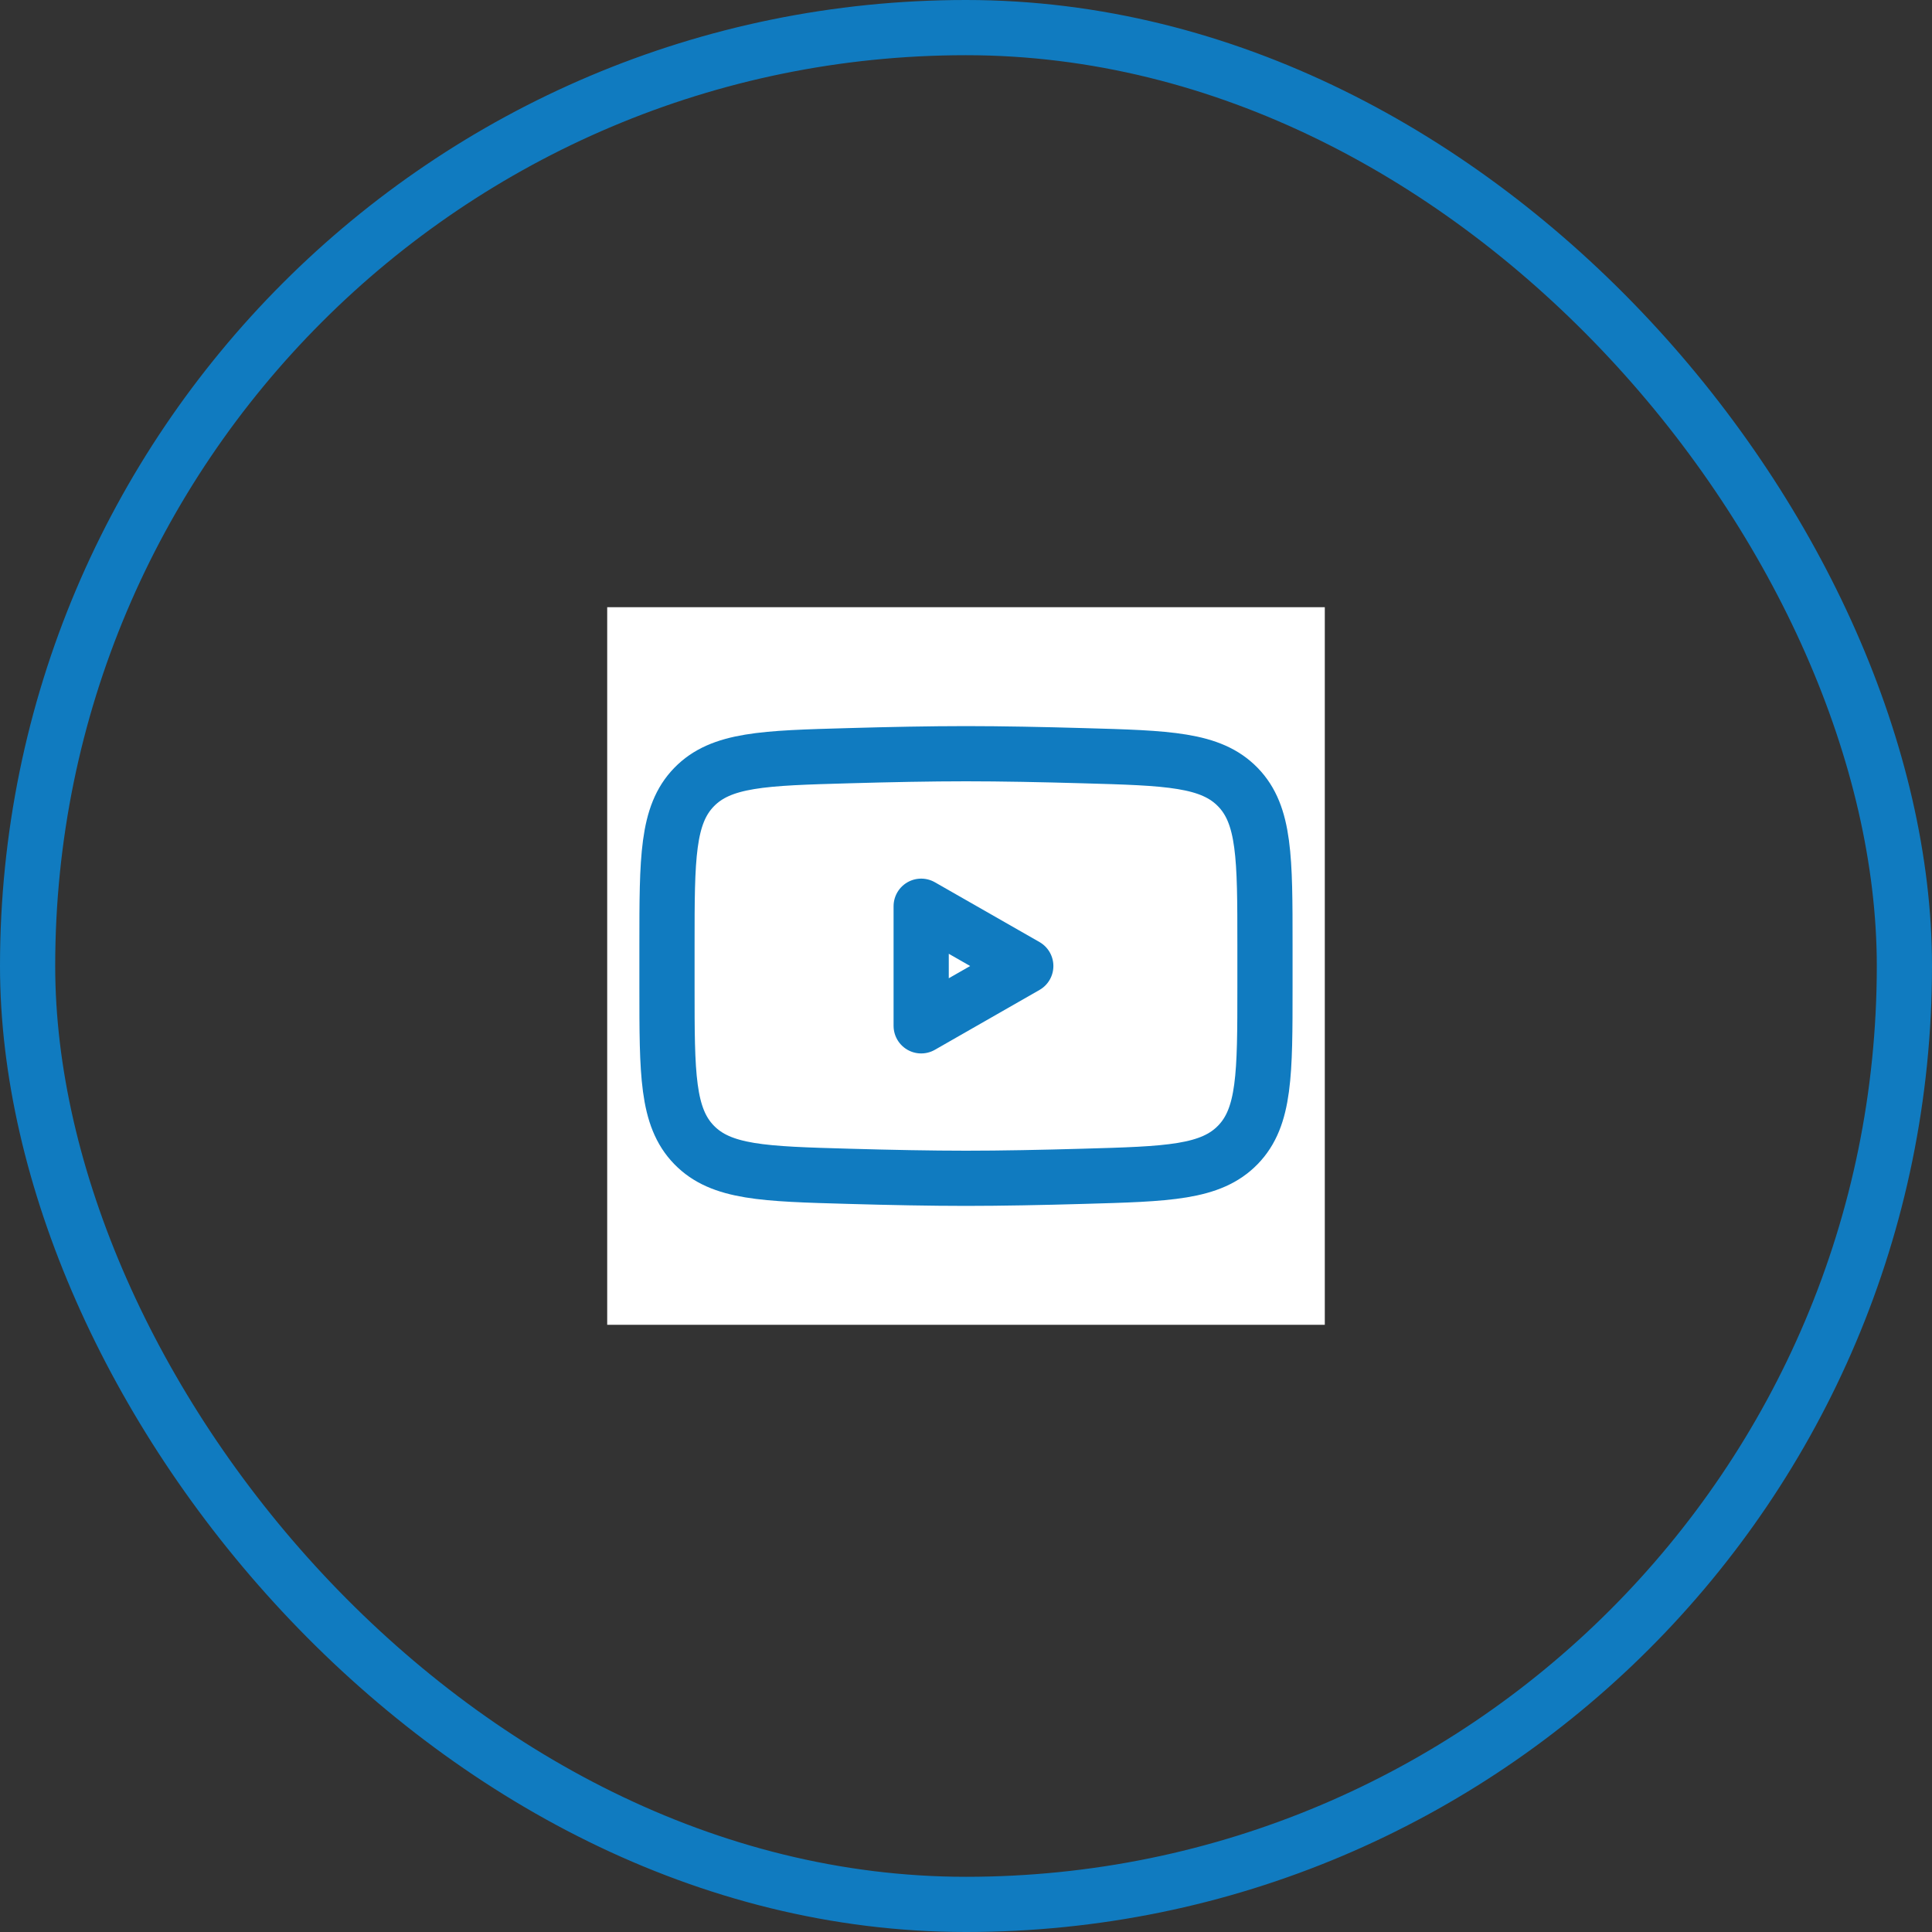 <svg width="35" height="35" viewBox="0 0 35 35" fill="none" xmlns="http://www.w3.org/2000/svg">
<rect x="0" y="0" width="35" height="35" fill="#333333" stroke="none"/>
<rect x="0.5" y="0.5" width="34" height="34" rx="17" stroke="#107BC0"/>
<rect width="13" height="13" transform="translate(11 11)" fill="white"/>
<path d="M18.583 17.5L16.688 18.584V16.417L18.583 17.5Z" fill="white" stroke="#107BC0" stroke-linecap="round" stroke-linejoin="round"/>
<path d="M12.083 17.884V17.117C12.083 15.549 12.083 14.764 12.573 14.26C13.064 13.755 13.836 13.733 15.381 13.69C16.112 13.669 16.859 13.654 17.5 13.654C18.14 13.654 18.887 13.669 19.619 13.69C21.163 13.733 21.935 13.755 22.426 14.26C22.916 14.765 22.916 15.549 22.916 17.117V17.883C22.916 19.452 22.916 20.235 22.426 20.74C21.935 21.245 21.163 21.267 19.619 21.31C18.887 21.331 18.14 21.346 17.5 21.346C16.859 21.346 16.113 21.331 15.381 21.31C13.836 21.267 13.064 21.245 12.573 20.74C12.082 20.235 12.083 19.451 12.083 17.884Z" stroke="#107BC0"/>
</svg>

